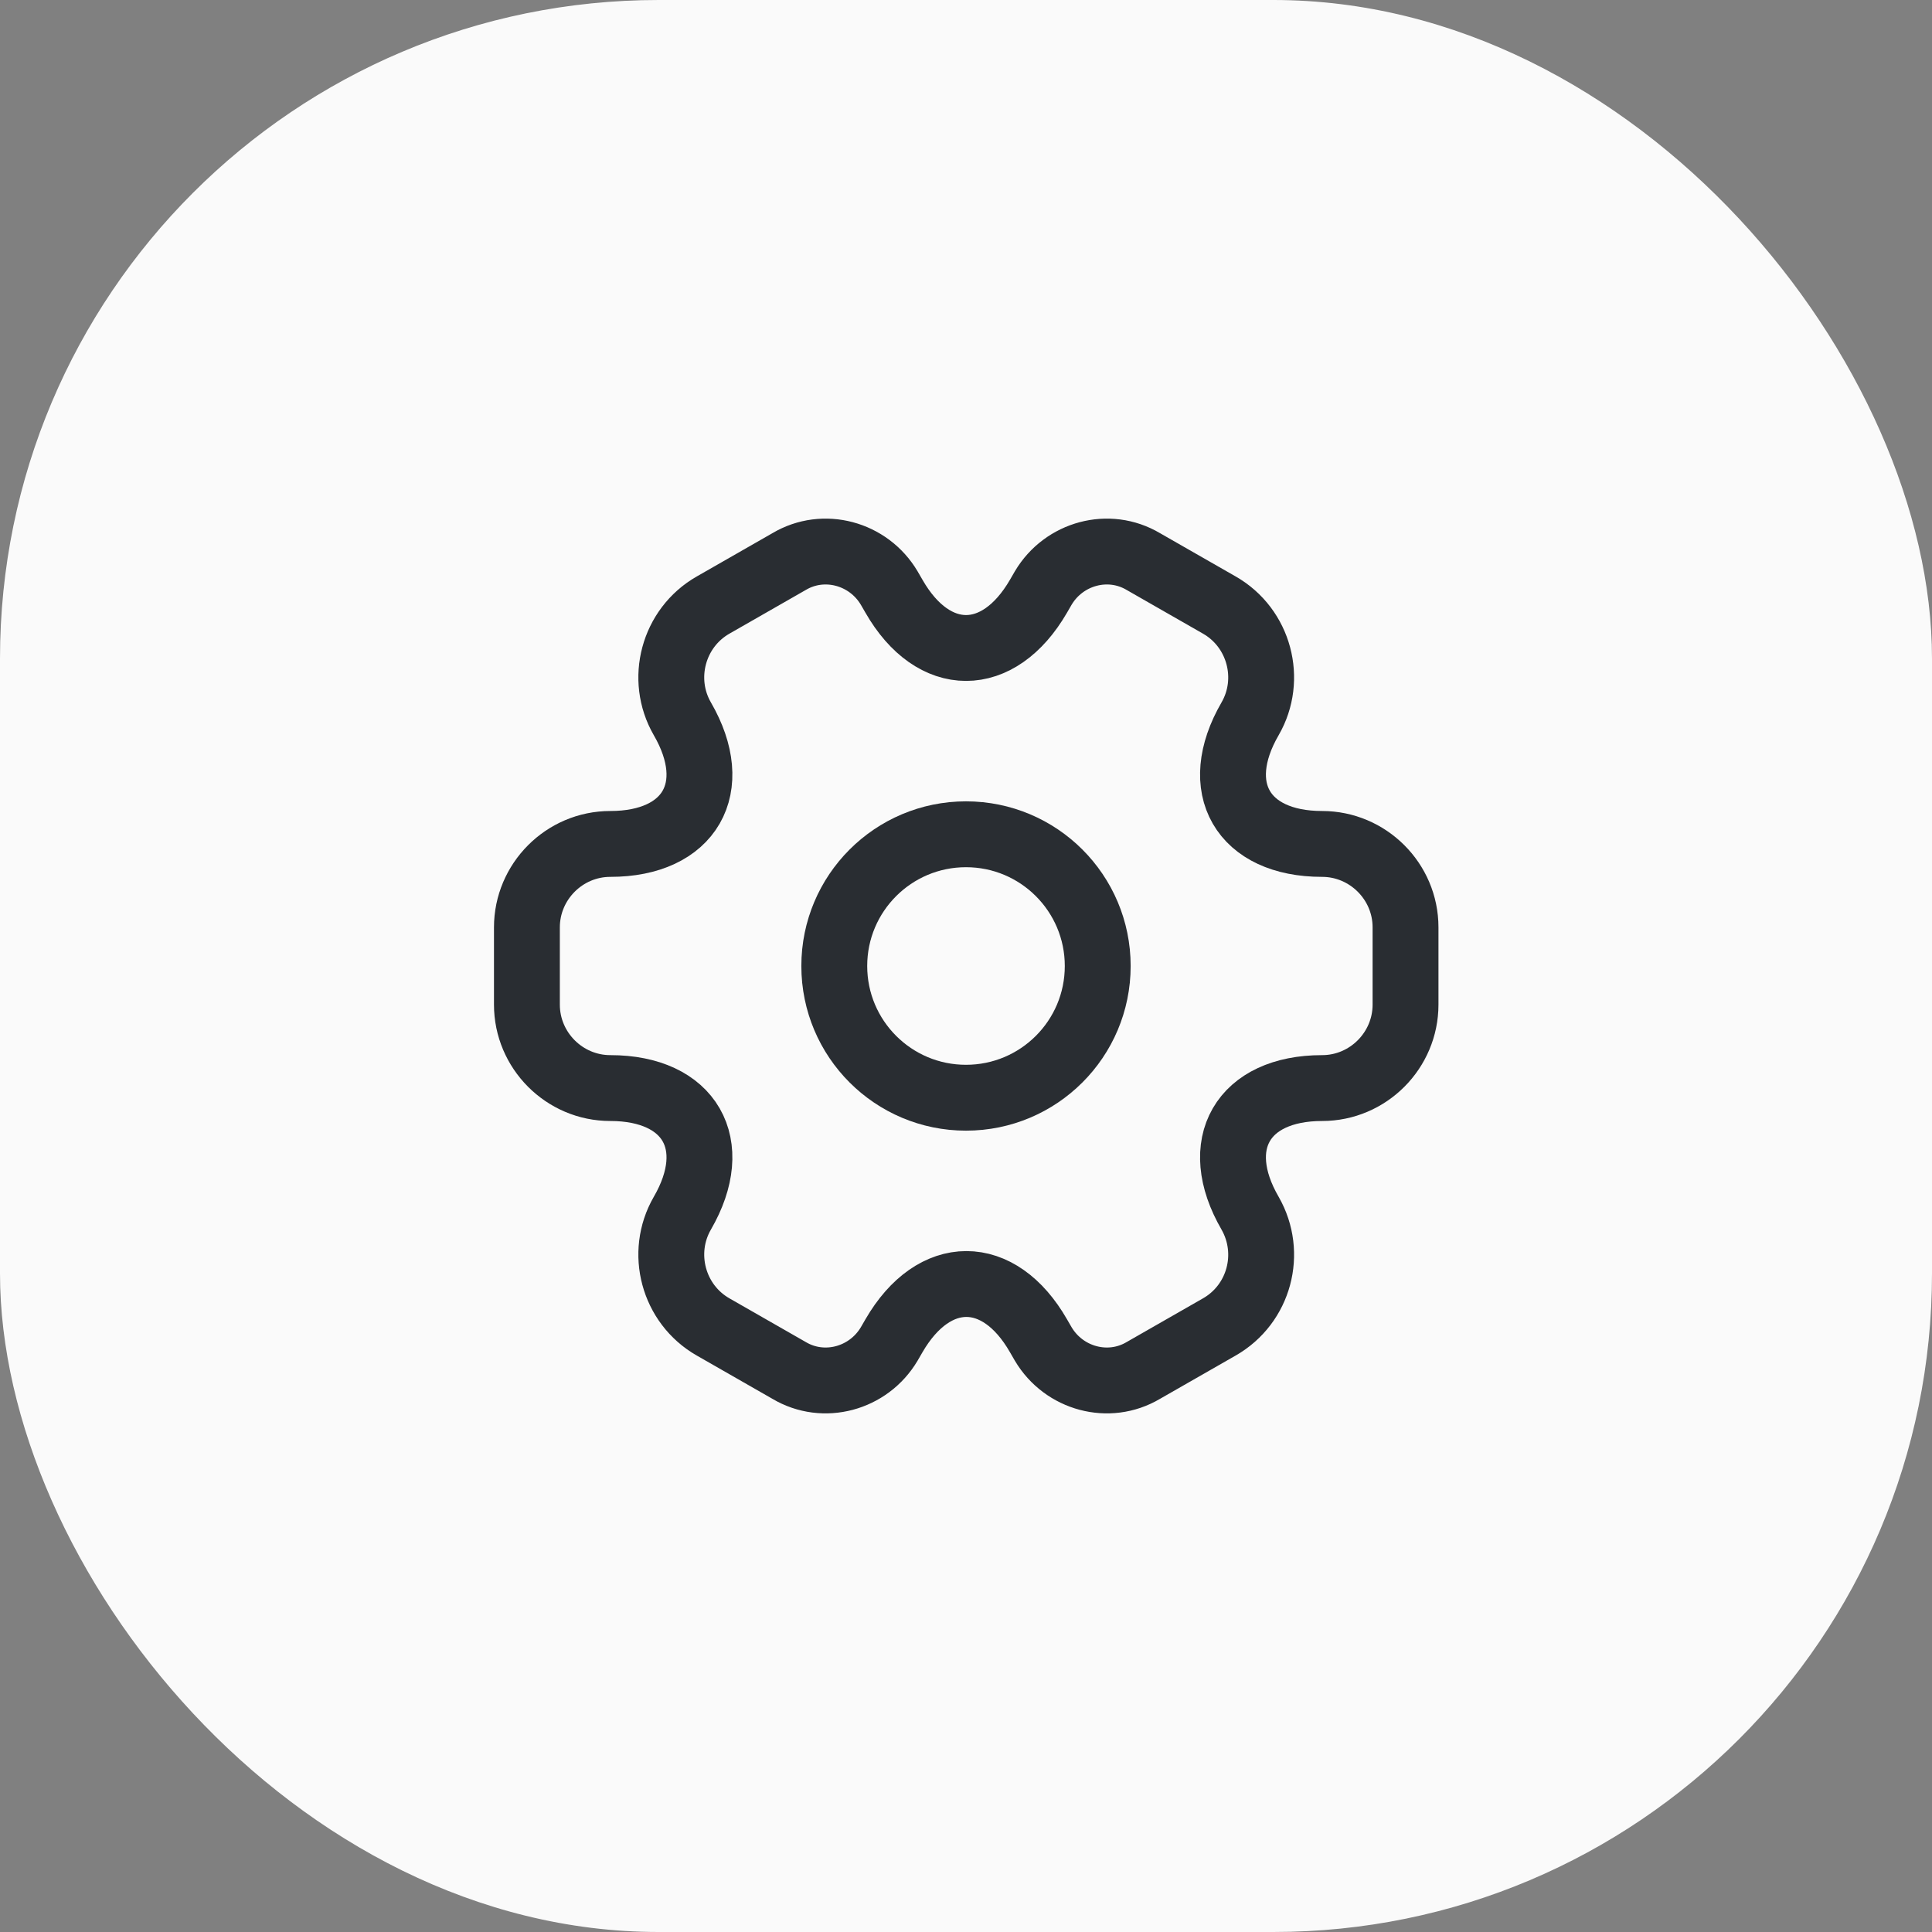 <svg width="44" height="44" viewBox="0 0 44 44" fill="none" xmlns="http://www.w3.org/2000/svg">
<rect x="0" y="0" width="44" height="44" fill="#808080" stroke="none"/>
<rect width="44" height="44" rx="15" fill="#FAFAFA"/>
<path d="M22 25C23.657 25 25 23.657 25 22C25 20.343 23.657 19 22 19C20.343 19 19 20.343 19 22C19 23.657 20.343 25 22 25Z" stroke="#292D32" stroke-width="1.5" stroke-miterlimit="10" stroke-linecap="round" stroke-linejoin="round"/>
<path d="M12 22.88V21.12C12 20.08 12.85 19.22 13.9 19.22C15.71 19.22 16.45 17.94 15.54 16.37C15.02 15.47 15.33 14.3 16.24 13.78L17.97 12.79C18.76 12.32 19.78 12.6 20.25 13.39L20.36 13.58C21.26 15.15 22.74 15.15 23.65 13.58L23.76 13.39C24.23 12.6 25.25 12.32 26.04 12.79L27.77 13.78C28.68 14.3 28.99 15.47 28.47 16.37C27.56 17.94 28.3 19.22 30.11 19.22C31.15 19.22 32.01 20.07 32.01 21.12V22.88C32.01 23.92 31.16 24.78 30.11 24.78C28.3 24.78 27.56 26.06 28.47 27.63C28.99 28.54 28.68 29.7 27.77 30.22L26.04 31.21C25.25 31.68 24.23 31.4 23.76 30.61L23.65 30.42C22.75 28.85 21.27 28.85 20.36 30.42L20.25 30.61C19.78 31.4 18.76 31.68 17.97 31.21L16.24 30.22C15.33 29.7 15.02 28.53 15.54 27.63C16.45 26.06 15.71 24.78 13.9 24.78C12.85 24.78 12 23.92 12 22.88Z" stroke="#292D32" stroke-width="1.5" stroke-miterlimit="10" stroke-linecap="round" stroke-linejoin="round"/>
</svg>
